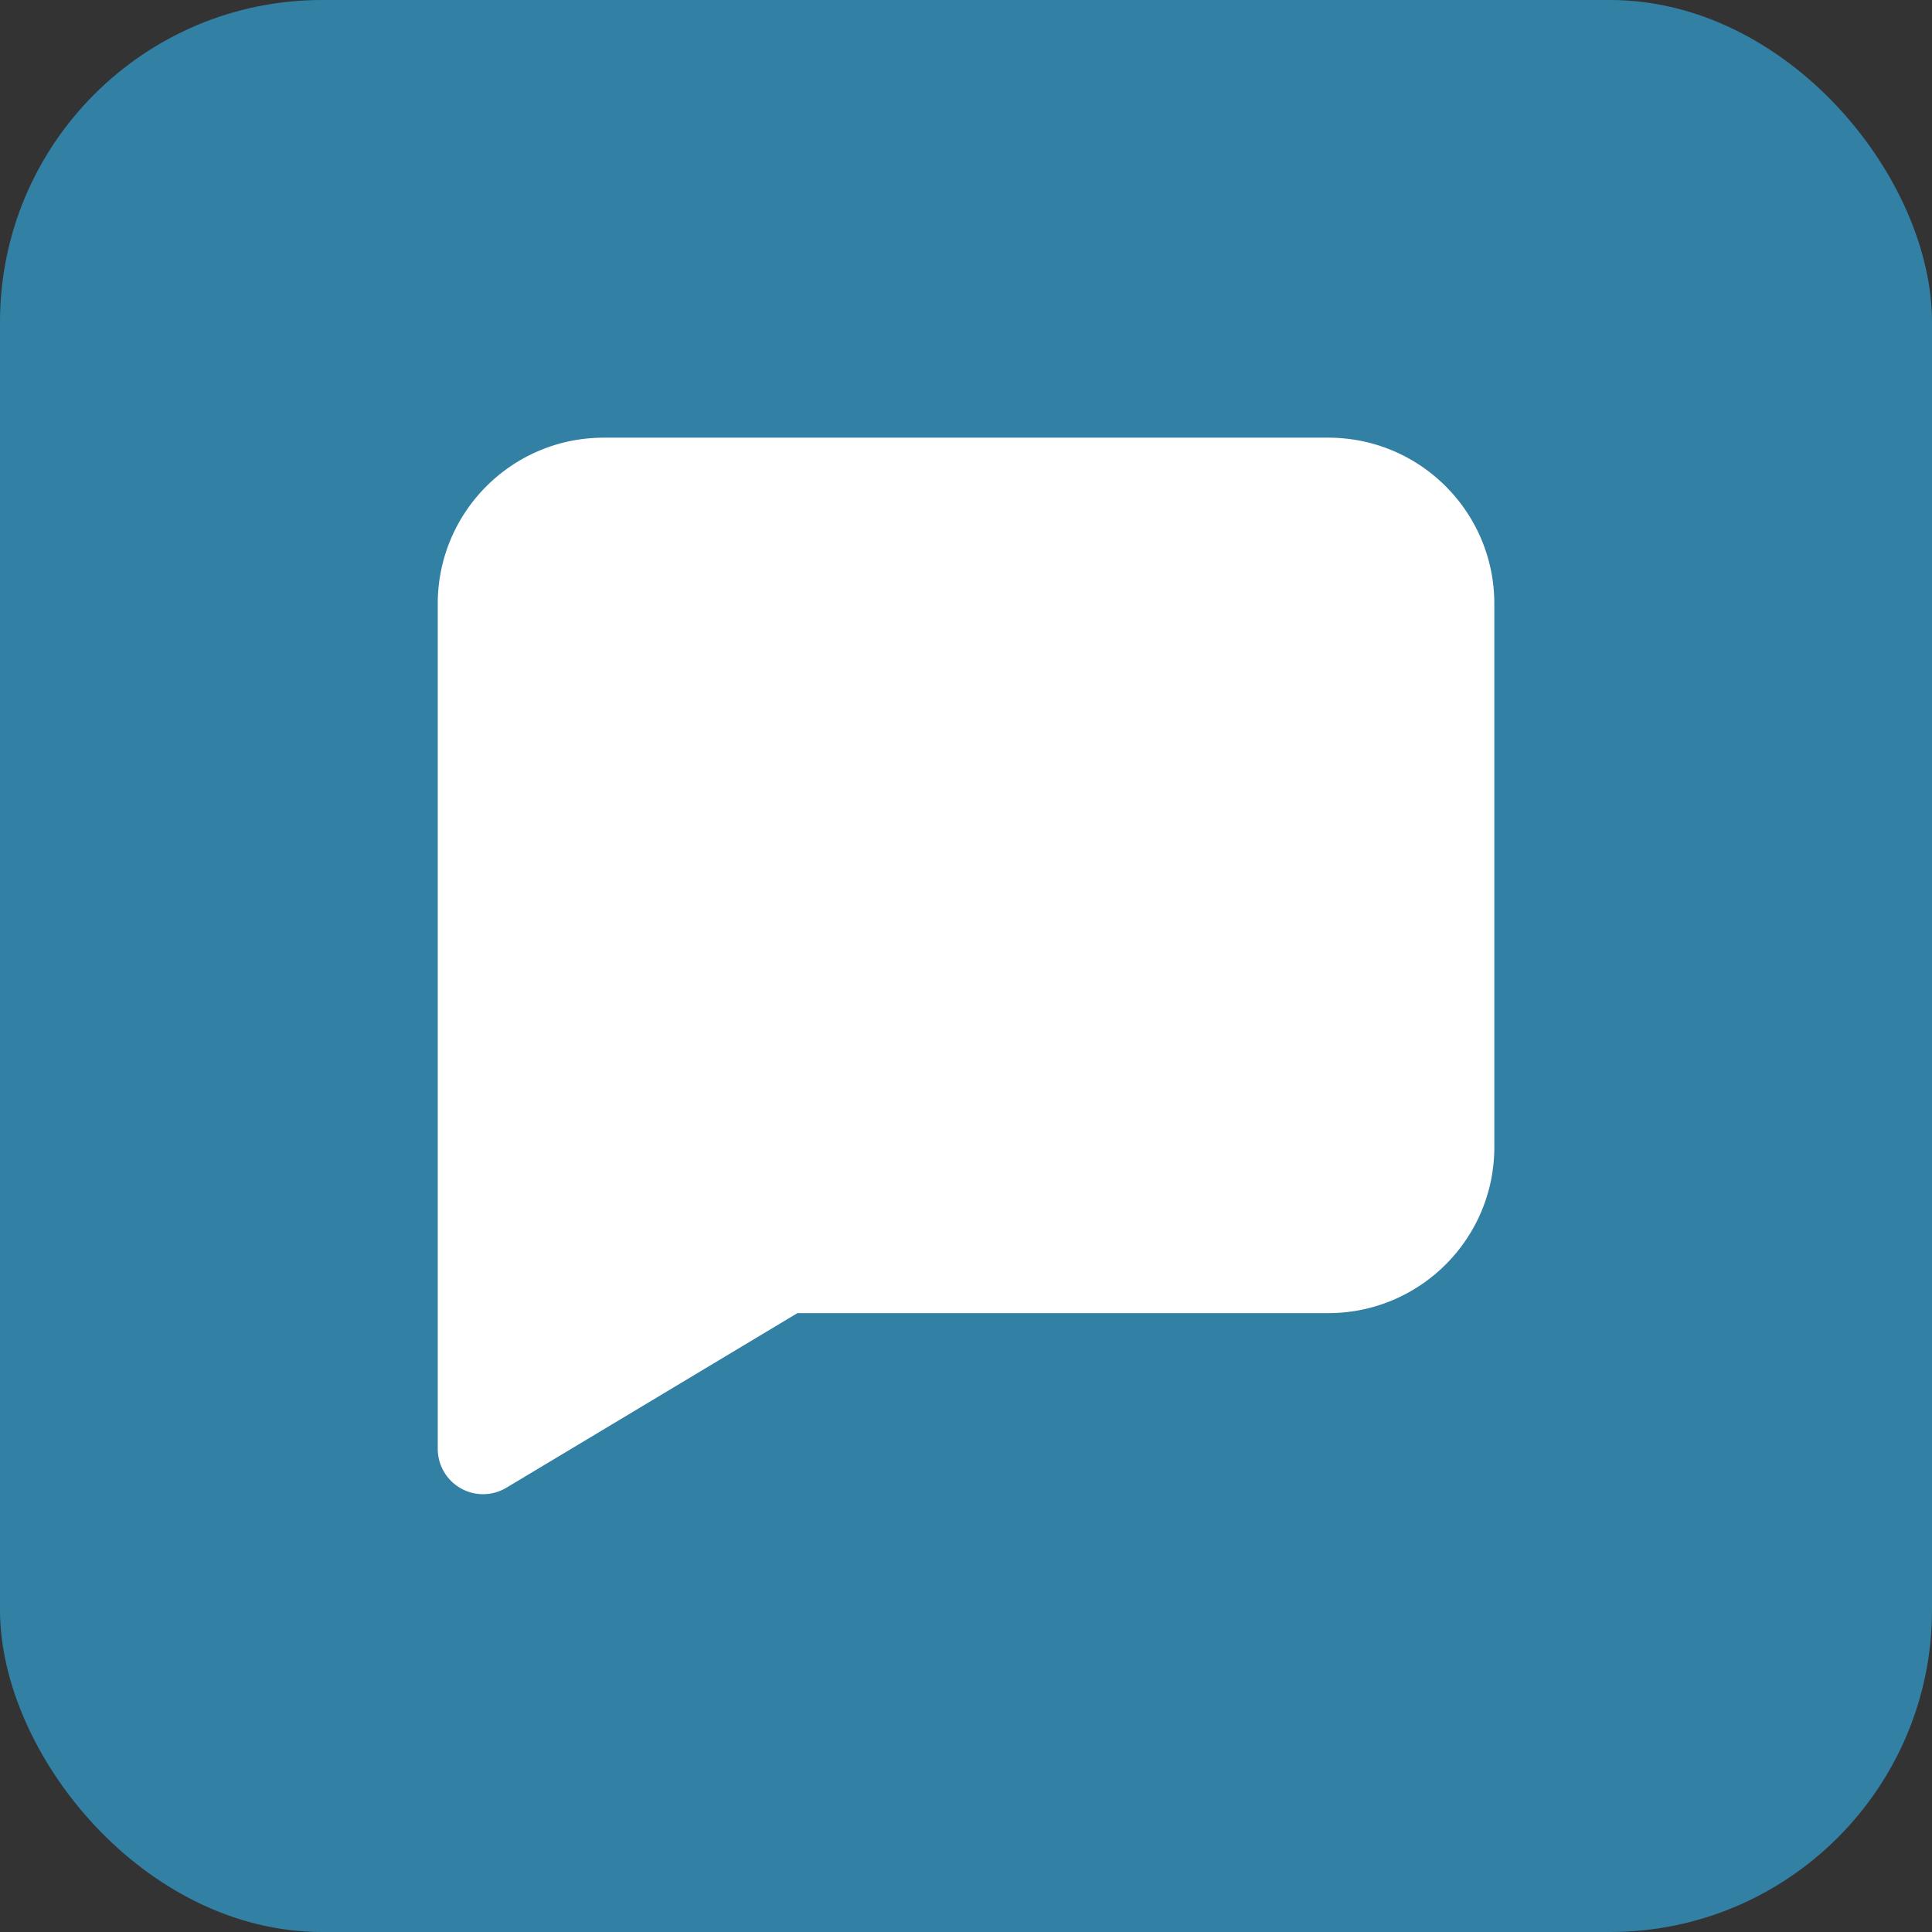 <svg
    width="24px"
    height="24px"
    viewBox="0 0 24 24"
    fill="none"
    xmlns="http://www.w3.org/2000/svg"
>
    <rect x="0" y="0" width="24" height="24" fill="#333333" stroke="none"/>
    <rect width="24" height="24" fill="#3380A5" rx="4" />
    <path
        fill="#fff"
        fill-rule="evenodd"
        d="M5.438 7.5c0-1.14.923-2.063 2.062-2.063h9c1.14 0 2.063.923 2.063 2.063v6.75c0 1.139-.924 2.062-2.063 2.062H9.906l-3.617 2.17A.563.563 0 0 1 5.438 18V7.5Z"
        clip-rule="evenodd"
    />
</svg>